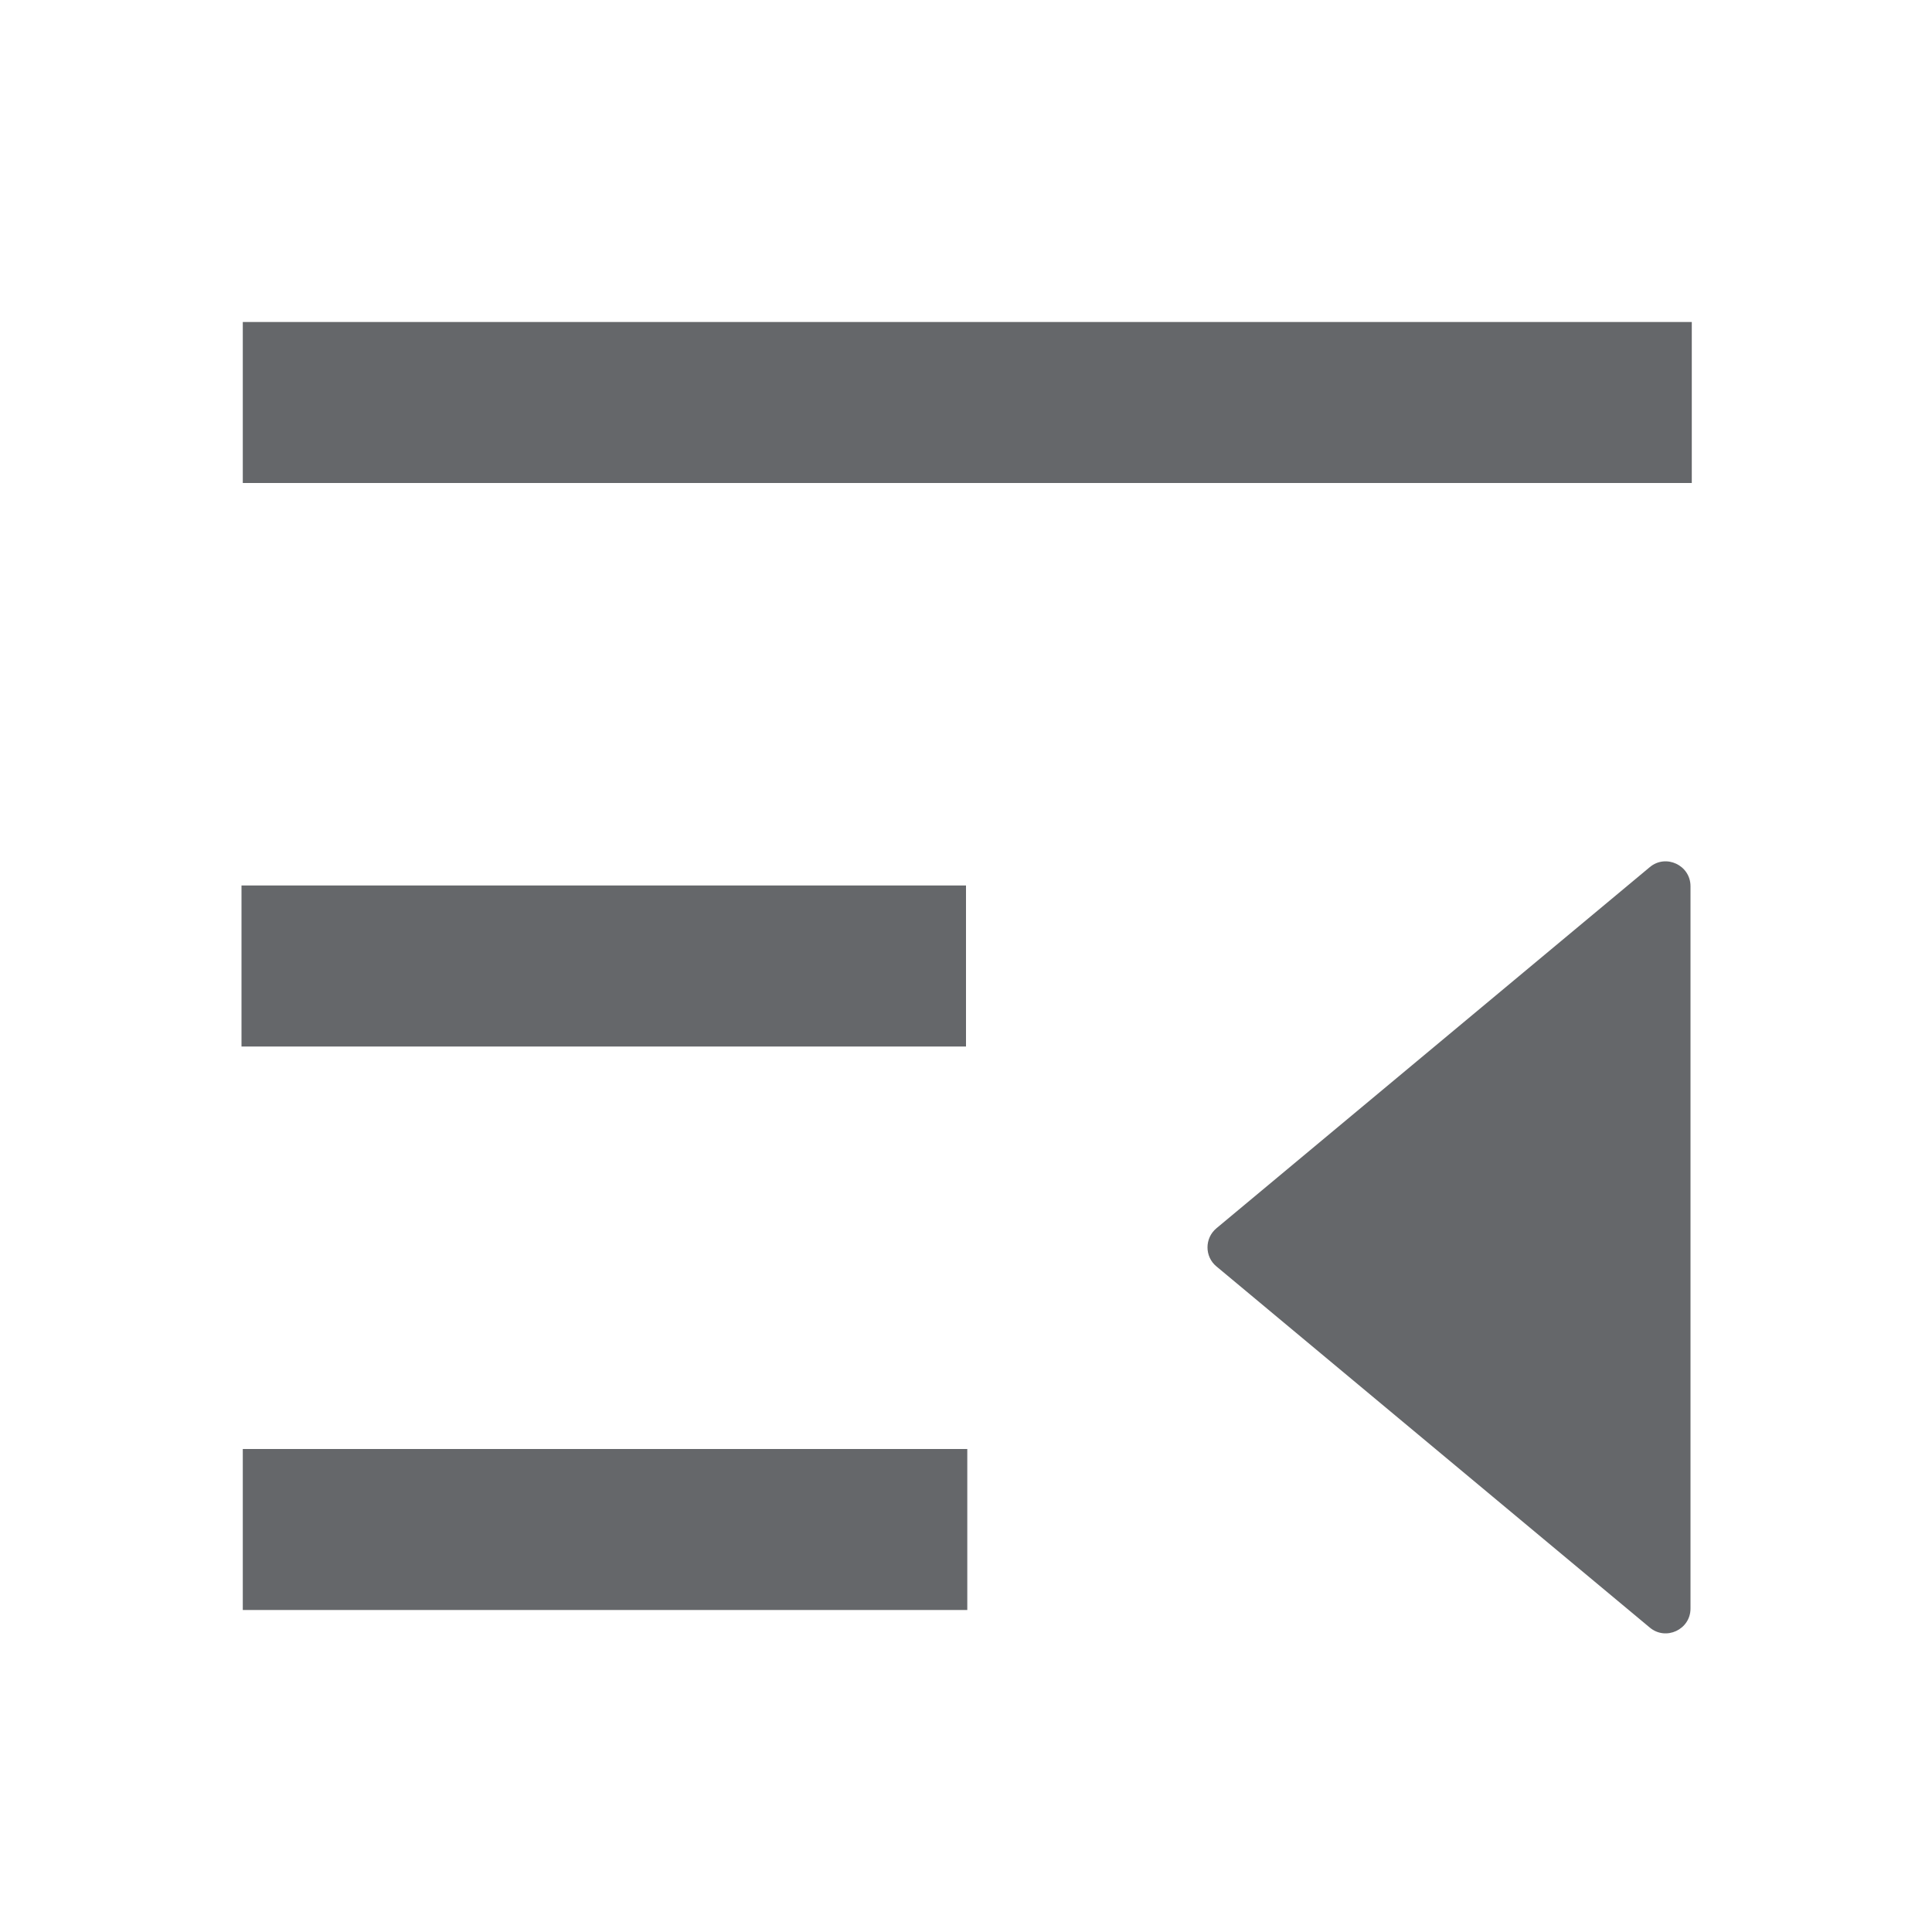 <svg width="24" height="24" viewBox="0 0 24 24" fill="none" xmlns="http://www.w3.org/2000/svg">
<path fill-rule="evenodd" clip-rule="evenodd" d="M21.016 6H3.016V4H21.016V6ZM15.111 15.258L20.494 10.772C20.694 10.604 21 10.748 21 11.009V19.982C21 20.243 20.694 20.386 20.494 20.218L15.111 15.732C14.963 15.61 14.963 15.381 15.111 15.258ZM3 13H12V11H3V13ZM12.016 20H3.016V18H12.016V20Z" fill="#65676A"/>
</svg>
